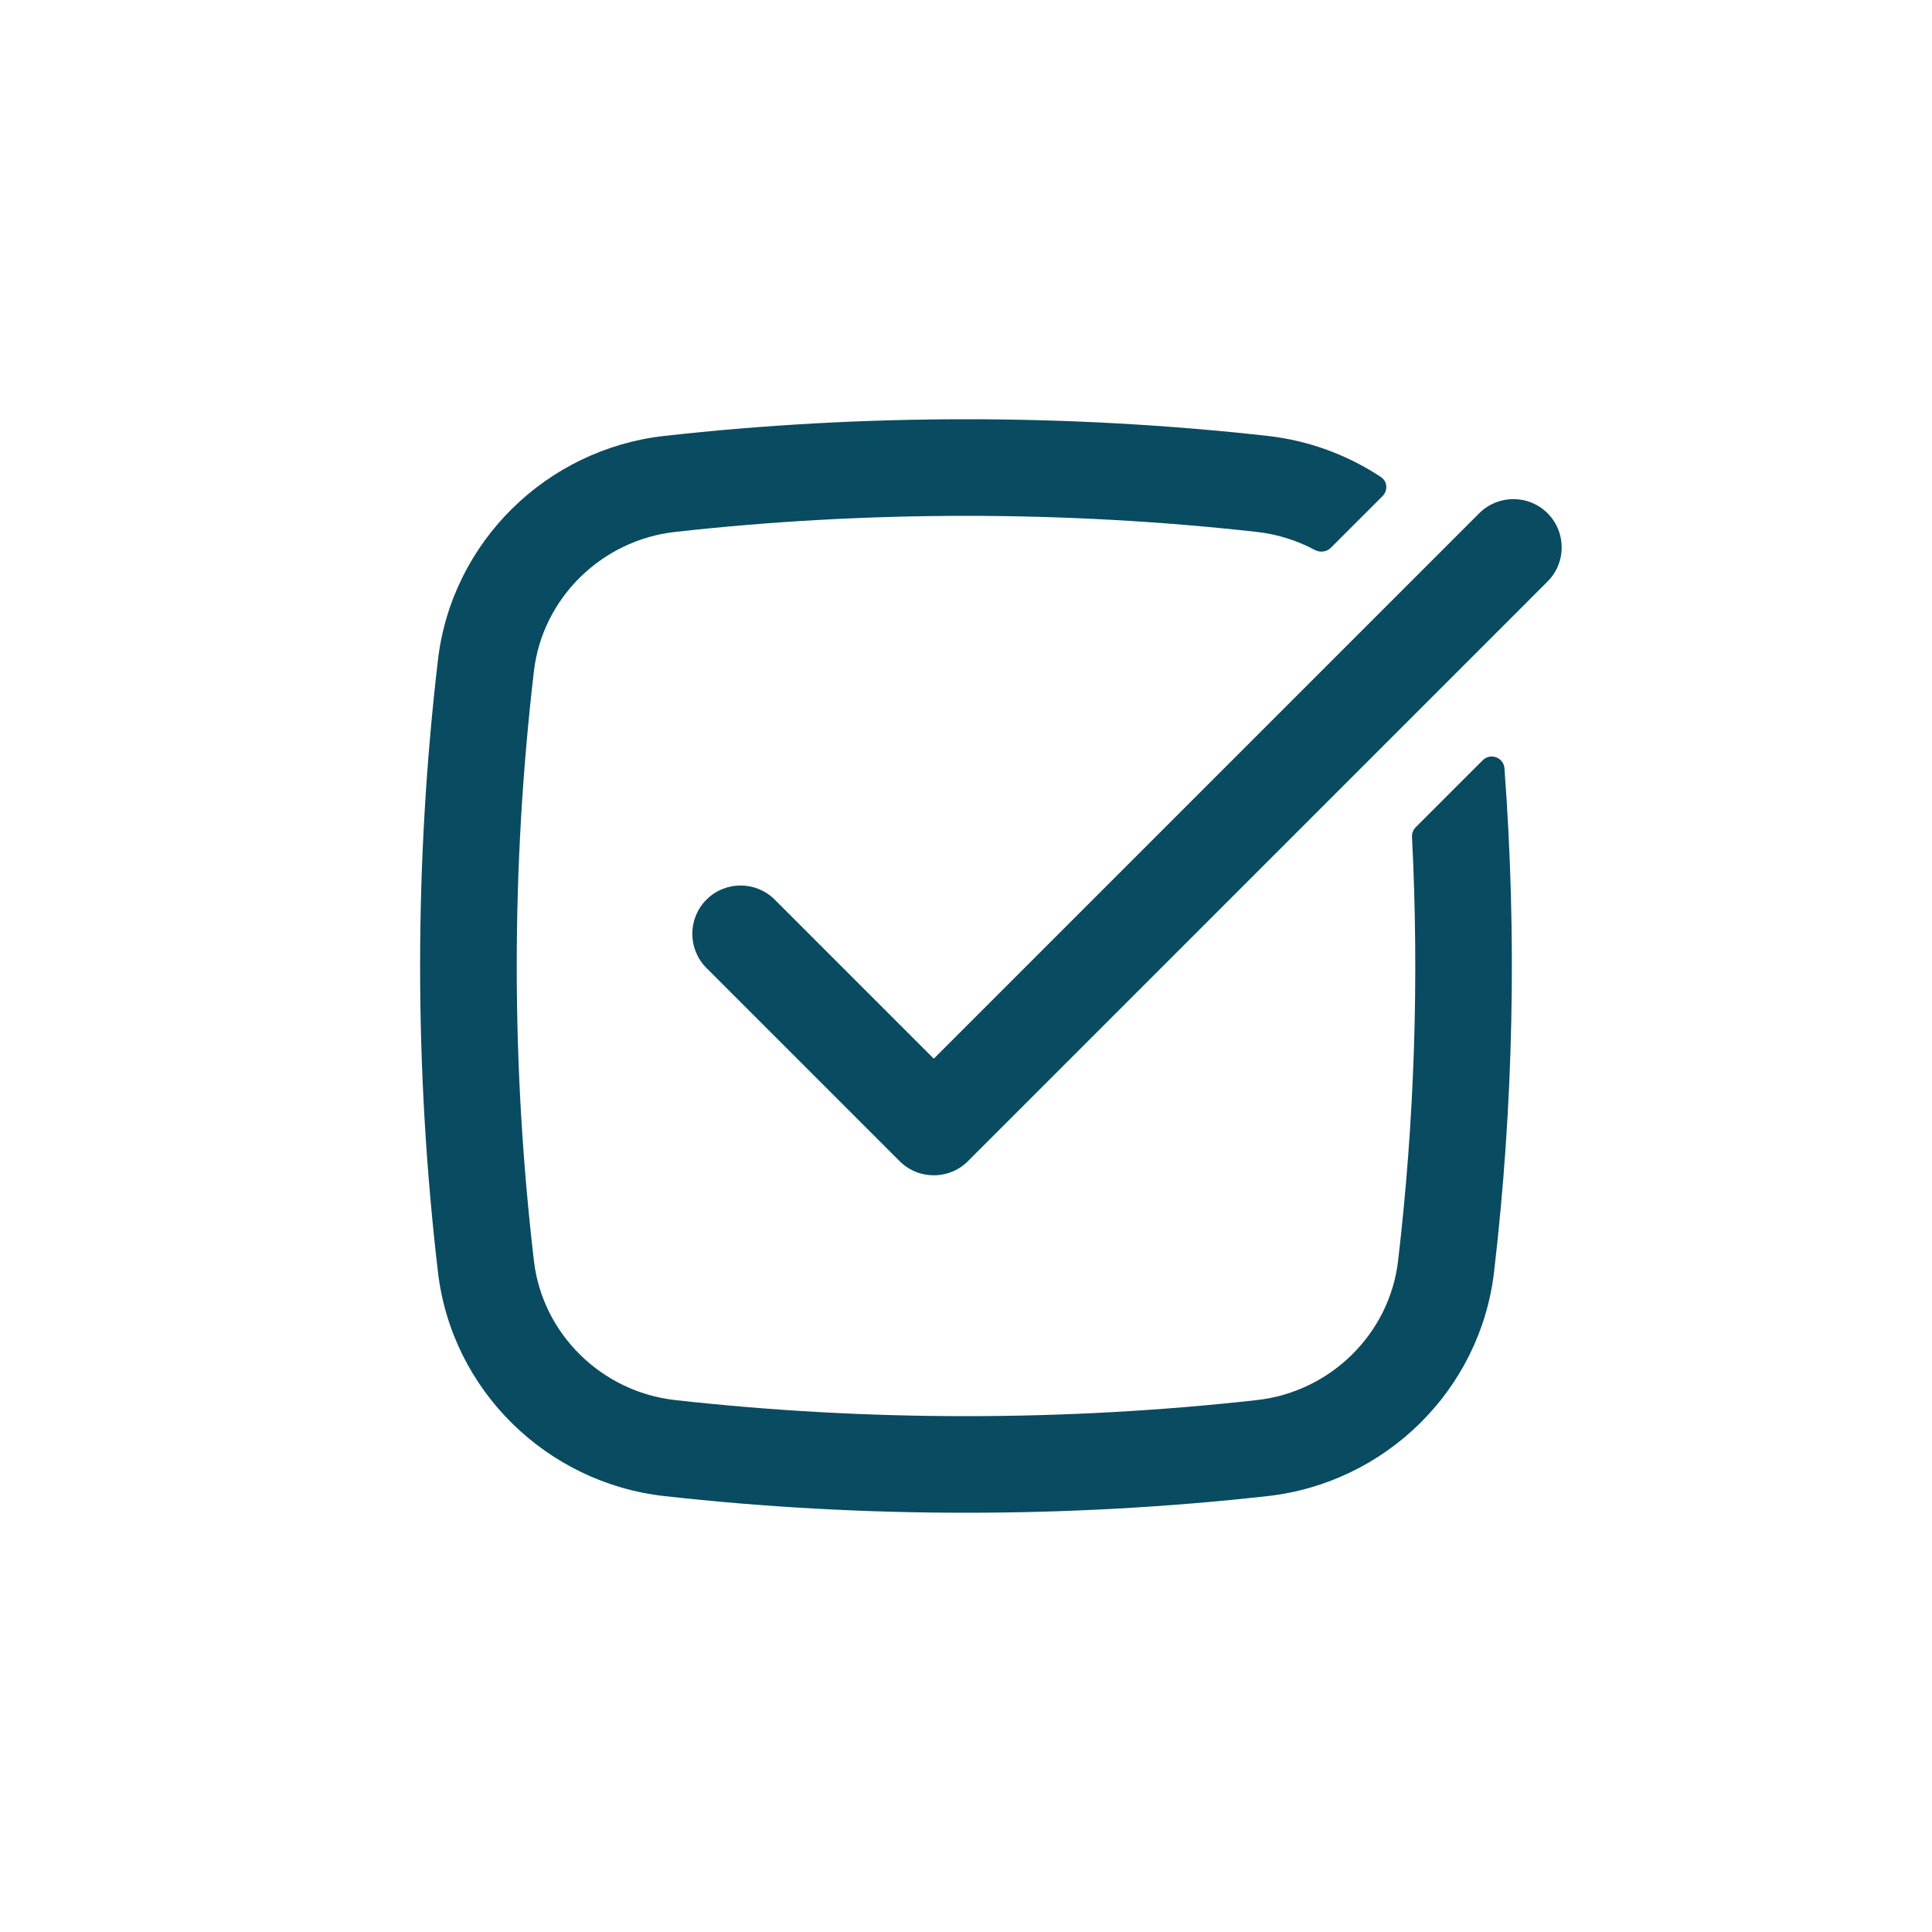 <svg width="40" height="40" viewBox="0 0 40 40" fill="none" xmlns="http://www.w3.org/2000/svg">
<path d="M13.978 11.013C12.452 11.183 11.23 12.387 11.054 13.897C10.58 17.952 10.58 22.048 11.054 26.103C11.23 27.613 12.452 28.817 13.978 28.987C17.947 29.431 22.053 29.431 26.022 28.987C27.548 28.817 28.77 27.613 28.946 26.103C29.287 23.189 29.383 20.255 29.234 17.329C29.23 17.253 29.258 17.18 29.312 17.126L30.697 15.741C30.857 15.581 31.131 15.681 31.148 15.907C31.409 19.38 31.337 22.872 30.933 26.335C30.646 28.785 28.68 30.703 26.244 30.975C22.128 31.435 17.872 31.435 13.756 30.975C11.32 30.703 9.354 28.785 9.067 26.335C8.575 22.126 8.575 17.874 9.067 13.665C9.354 11.215 11.32 9.297 13.756 9.025C17.872 8.565 22.128 8.565 26.244 9.025C27.102 9.121 27.901 9.421 28.59 9.876C28.726 9.966 28.739 10.156 28.624 10.271L27.553 11.342C27.466 11.429 27.33 11.444 27.221 11.386C26.857 11.19 26.451 11.061 26.022 11.013C22.053 10.569 17.947 10.569 13.978 11.013Z" fill="#094B61"/>
<path d="M32.04 12.04C32.431 11.65 32.431 11.017 32.04 10.626C31.65 10.236 31.017 10.236 30.626 10.626L19.333 21.919L16.04 18.626C15.65 18.236 15.017 18.236 14.626 18.626C14.236 19.017 14.236 19.65 14.626 20.041L18.626 24.041C19.017 24.431 19.65 24.431 20.04 24.041L32.04 12.04Z" fill="#094B61"/>
</svg>

